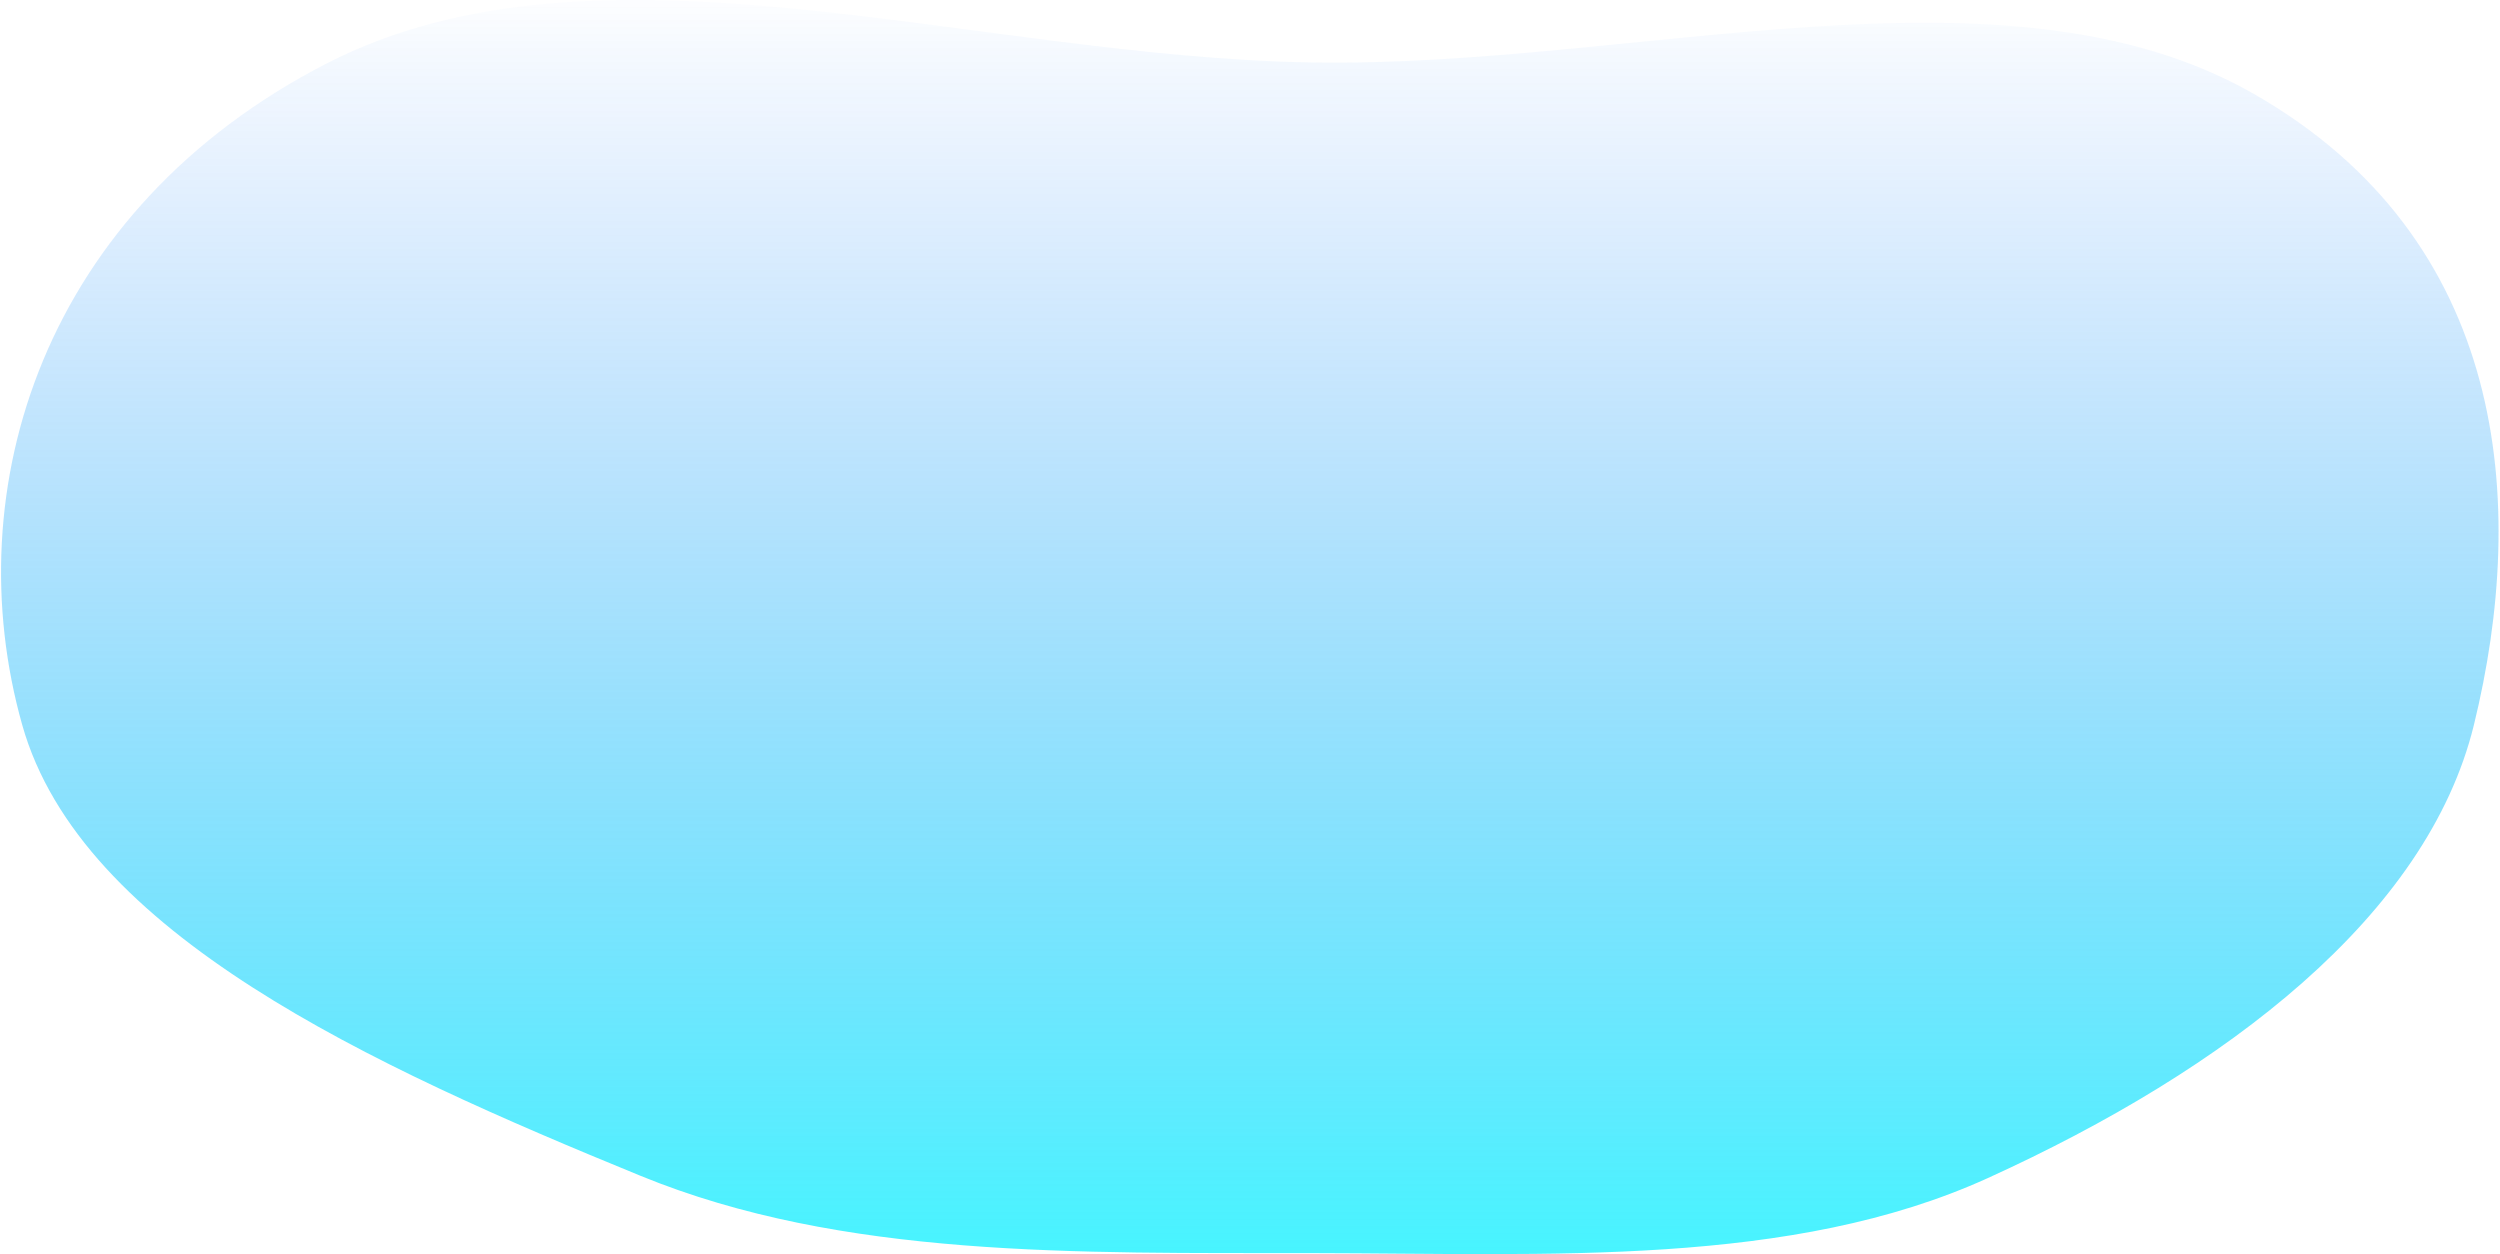 <?xml version="1.0" encoding="UTF-8" standalone="no"?><svg width='303' height='152' viewBox='0 0 303 152' fill='none' xmlns='http://www.w3.org/2000/svg'>
<path fill-rule='evenodd' clip-rule='evenodd' d='M159.098 7.571C198.642 8.193 242.972 -5.845 273.109 11.349C304.027 28.987 306.417 60.991 299.837 87.863C294.172 111.001 269.851 129.625 240.928 142.781C217.136 153.603 187.84 151.926 159.098 151.88C130.466 151.834 102.101 152.524 77.657 142.519C44.91 129.116 9.829 113.155 2.694 87.863C-5.367 59.289 5.198 25.348 39.617 7.679C72.502 -9.203 117.706 6.92 159.098 7.571Z' fill='url(#paint0_linear_302_545)'/>
<defs>
<linearGradient id='paint0_linear_302_545' x1='151.477' y1='0' x2='151.477' y2='152' gradientUnits='userSpaceOnUse'>
<stop stop-color='#0867F5' stop-opacity='0.01'/>
<stop offset='1' stop-color='#00F0FF' stop-opacity='0.72'/>
</linearGradient>
</defs>
</svg>
